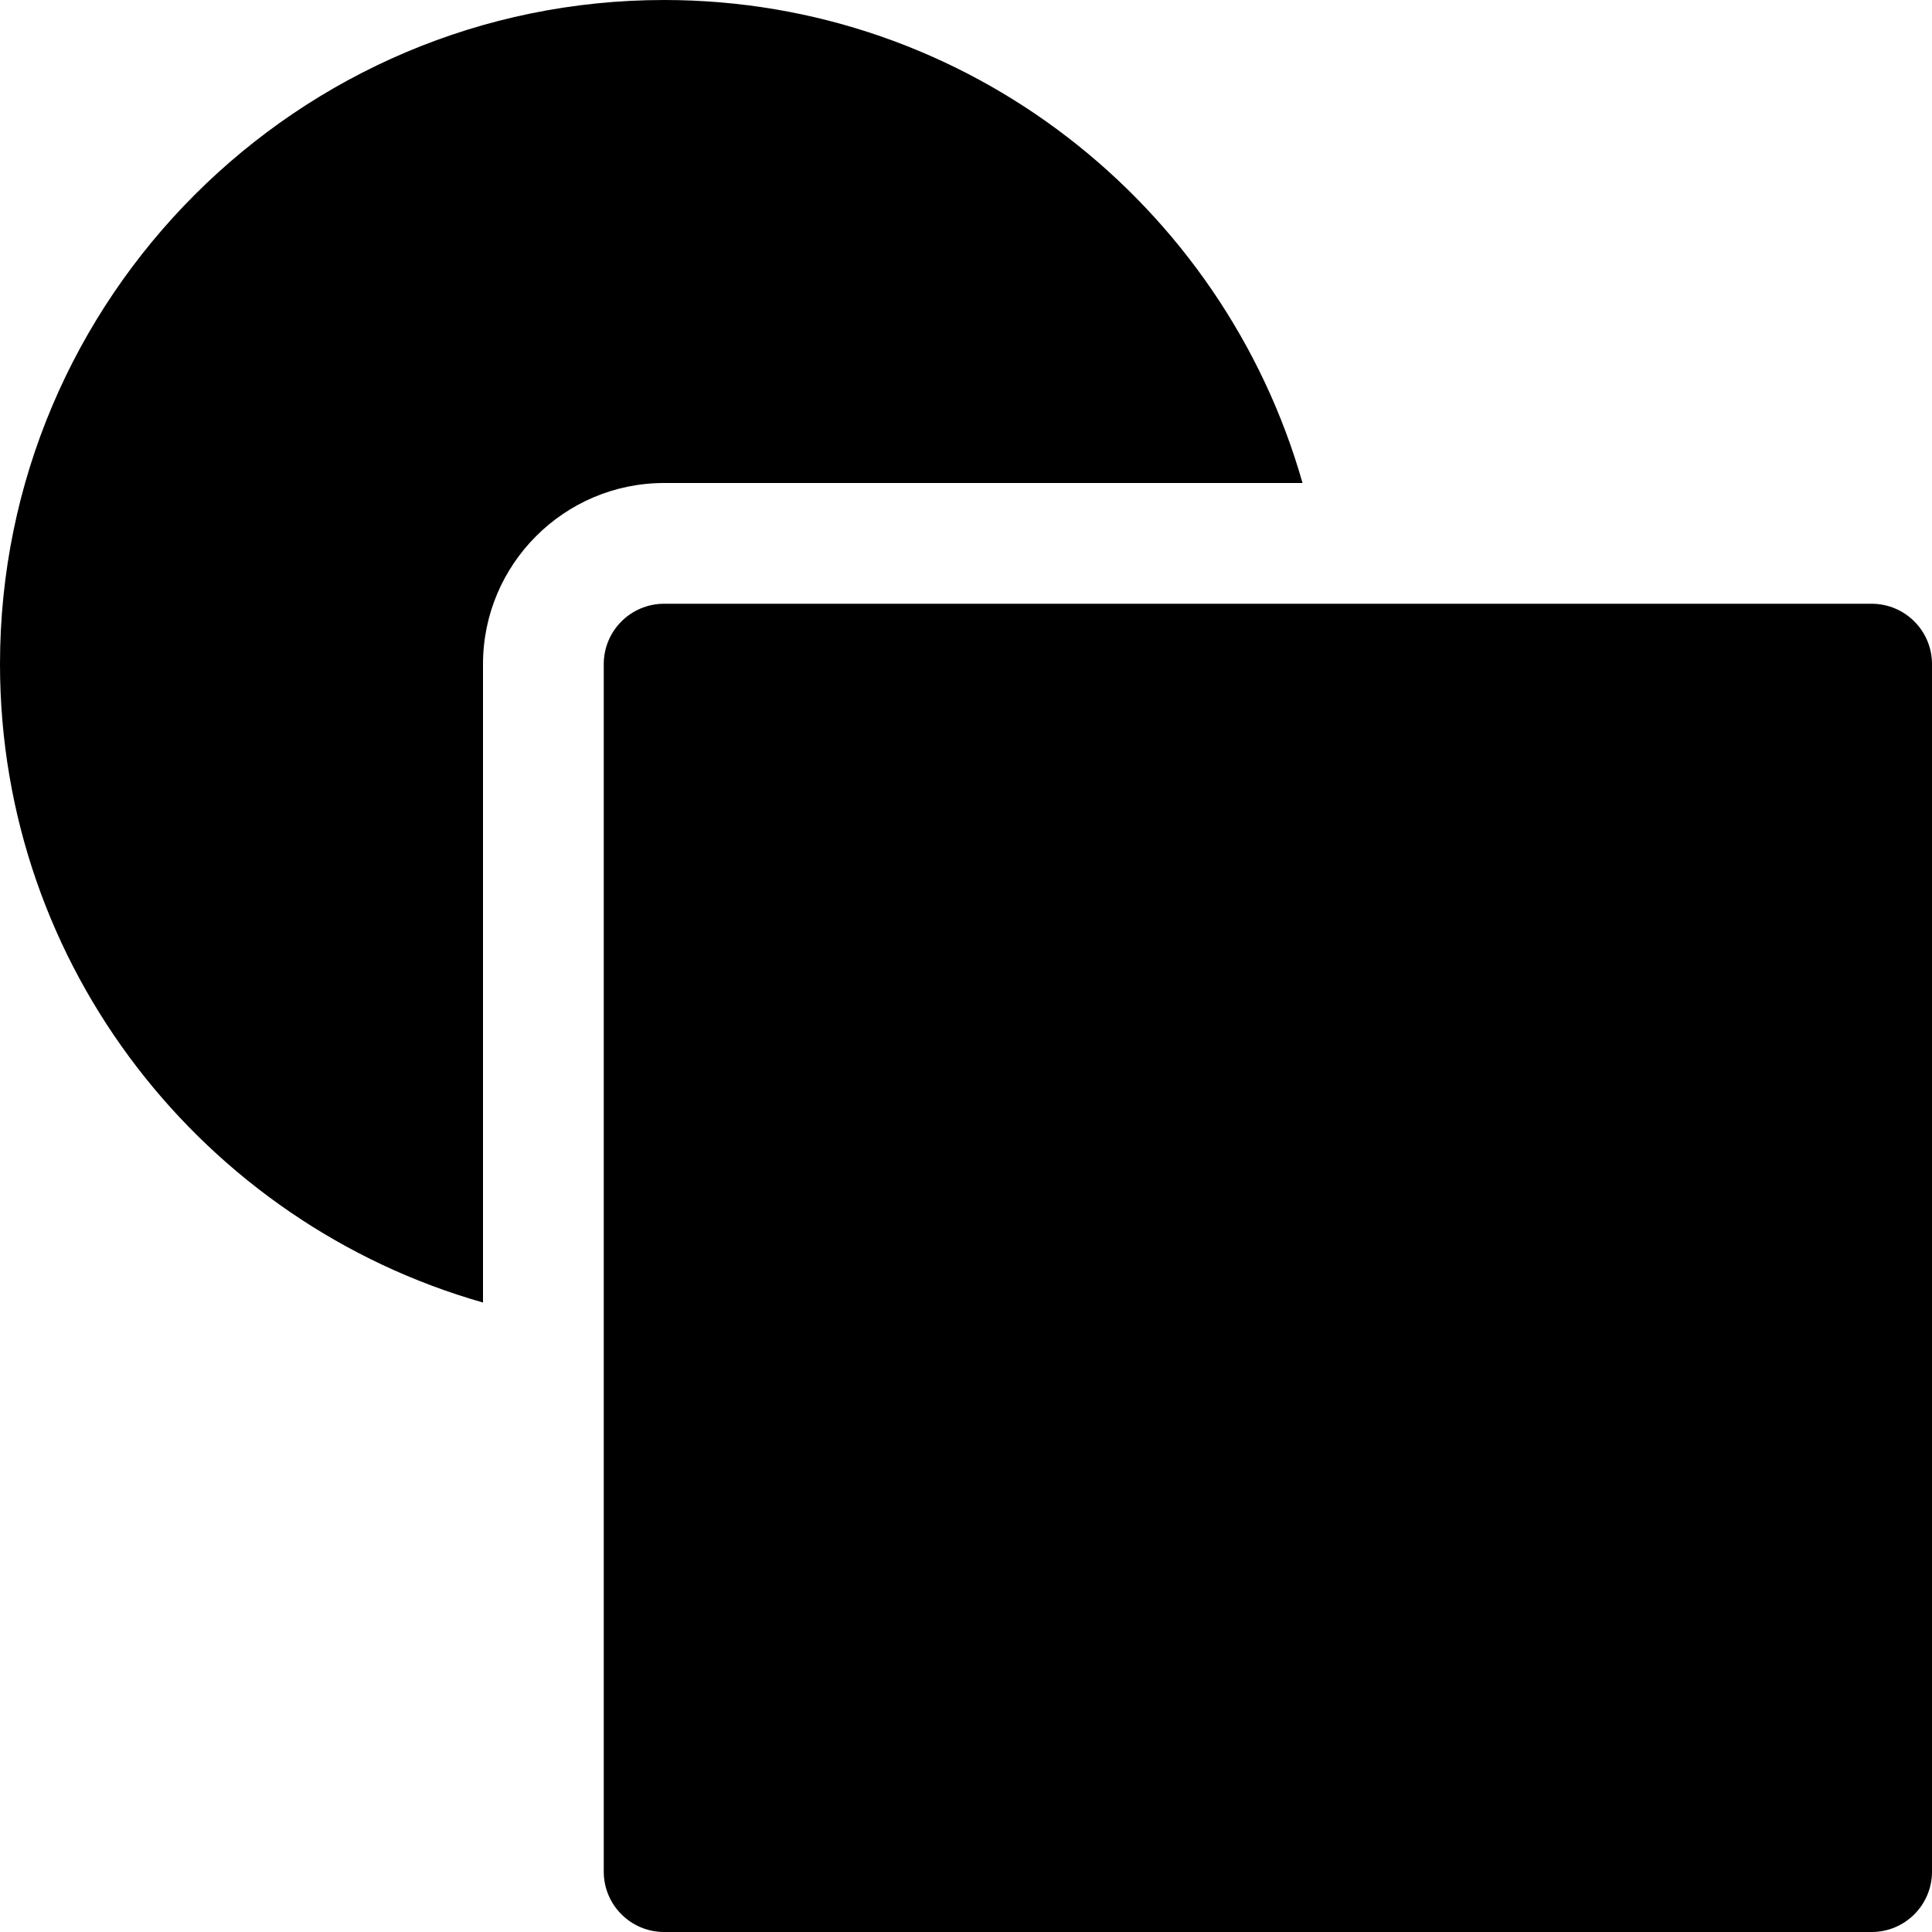 <?xml version="1.0" encoding="utf-8"?>
<!-- Generator: Adobe Illustrator 19.2.1, SVG Export Plug-In . SVG Version: 6.00 Build 0)  -->
<!DOCTYPE svg PUBLIC "-//W3C//DTD SVG 1.1//EN" "http://www.w3.org/Graphics/SVG/1.1/DTD/svg11.dtd">
<svg version="1.1" id="Layer_1" xmlns="http://www.w3.org/2000/svg" xmlns:xlink="http://www.w3.org/1999/xlink" x="0px" y="0px"
	 width="32px" height="32px" viewBox="0 0 32 32" enable-background="new 0 0 32 32" xml:space="preserve">
<path d="M21.574,8C20.263,3.39,16.024,0,11,0C4.935,0,0,4.935,0,11c0,5.024,3.39,9.263,8,10.574V11c0-1.654,1.346-3,3-3H21.574z"/>
<path d="M31,10H11c-0.552,0-1,0.447-1,1v20c0,0.553,0.448,1,1,1h20c0.552,0,1-0.447,1-1V11C32,10.447,31.552,10,31,10z"/>
</svg>

